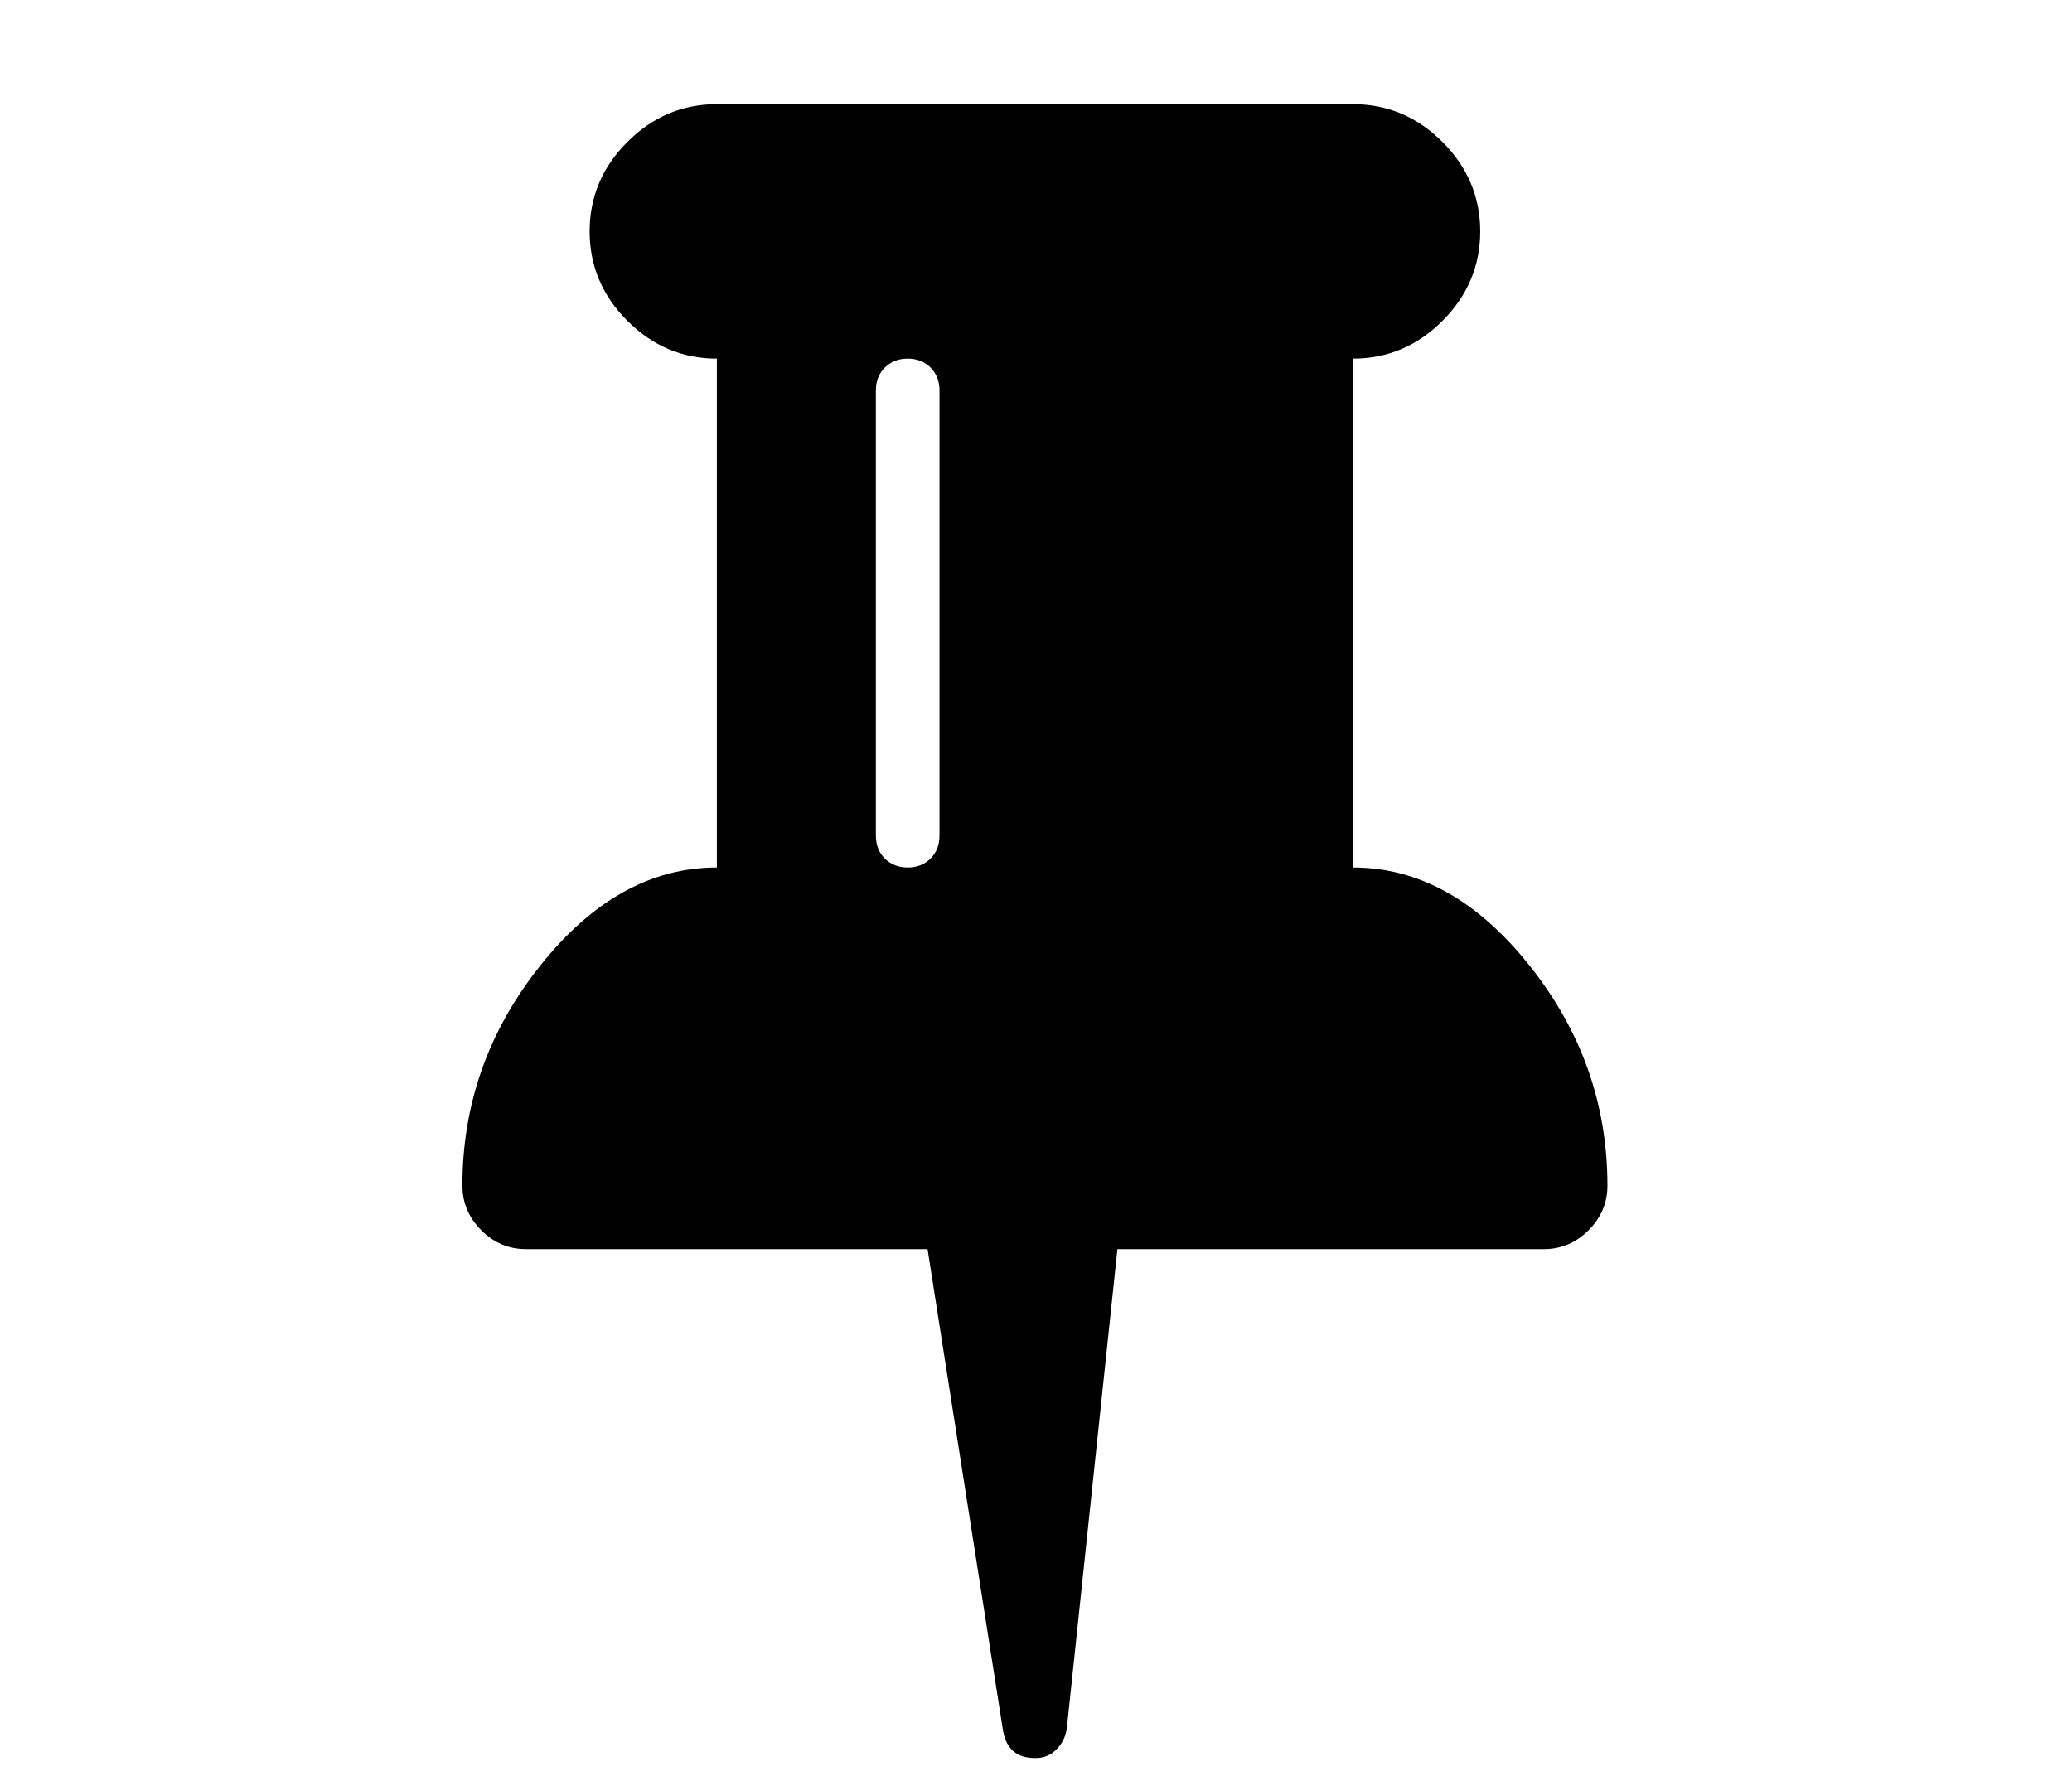 <?xml version="1.0" encoding="utf-8"?>
<!-- Generator: Adobe Illustrator 14.0.0, SVG Export Plug-In . SVG Version: 6.00 Build 43363)  -->
<!DOCTYPE svg PUBLIC "-//W3C//DTD SVG 1.1//EN" "http://www.w3.org/Graphics/SVG/1.1/DTD/svg11.dtd">
<svg version="1.1"
	 id="svg2" xmlns:dc="http://purl.org/dc/elements/1.1/" sodipodi:docname="pushpin_font_awesome.svg" xmlns:sodipodi="http://sodipodi.sourceforge.net/DTD/sodipodi-0.dtd" xmlns:inkscape="http://www.inkscape.org/namespaces/inkscape" xmlns:cc="http://creativecommons.org/ns#" xmlns:rdf="http://www.w3.org/1999/02/22-rdf-syntax-ns#" inkscape:version="0.48.3.1 r9886" xmlns:svg="http://www.w3.org/2000/svg"
	 xmlns="http://www.w3.org/2000/svg" xmlns:xlink="http://www.w3.org/1999/xlink" x="0px" y="0px" width="484.721px"
	 height="416.689px" viewBox="0 0 484.721 416.689" enable-background="new 0 0 484.721 416.689" xml:space="preserve">
<sodipodi:namedview  id="namedview8" inkscape:current-layer="svg2" inkscape:window-y="25" inkscape:window-x="0" inkscape:cy="896" inkscape:cx="896" inkscape:zoom="0.13169643" showgrid="false" inkscape:window-height="480" inkscape:window-width="640" inkscape:pageshadow="2" inkscape:pageopacity="0" objecttolerance="10" borderopacity="1" guidetolerance="10" bordercolor="#666666" gridtolerance="10" pagecolor="#ffffff" inkscape:window-maximized="0">
	</sodipodi:namedview>
<g id="g4" transform="matrix(1,0,0,-1,318.915,1209.492)">
	<path id="path6" inkscape:connector-curvature="0" d="M-99.13,1013.983v104.172c0,2.17-0.698,3.953-2.093,5.348
		c-1.396,1.395-3.178,2.093-5.349,2.093c-2.17,0-3.953-0.698-5.348-2.093c-1.396-1.395-2.093-3.178-2.093-5.348v-104.172
		c0-2.17,0.697-3.953,2.093-5.348c1.395-1.395,3.178-2.093,5.348-2.093c2.171,0,3.953,0.698,5.349,2.093
		C-99.828,1010.03-99.13,1011.812-99.13,1013.983z M57.129,932.133c0-4.031-1.473-7.519-4.418-10.464s-6.434-4.419-10.464-4.419
		h-99.755L-69.366,804.94c-0.311-1.859-1.124-3.449-2.441-4.767c-1.318-1.317-2.907-1.977-4.768-1.977h-0.232
		c-4.186,0-6.666,2.093-7.44,6.278l-17.673,112.775h-93.94c-4.031,0-7.519,1.474-10.464,4.419s-4.418,6.433-4.418,10.464
		c0,19.066,6.084,36.235,18.253,51.504c12.169,15.27,25.927,22.905,41.273,22.905v119.054c-8.061,0-15.036,2.945-20.927,8.836
		s-8.836,12.867-8.836,20.928c0,8.061,2.945,15.037,8.836,20.927c5.891,5.891,12.866,8.836,20.927,8.836H-2.398
		c8.061,0,15.037-2.945,20.928-8.836c5.891-5.891,8.836-12.867,8.836-20.927c0-8.061-2.945-15.037-8.836-20.928
		s-12.867-8.836-20.928-8.836v-119.054c15.347,0,29.104-7.635,41.273-22.905C51.044,968.368,57.129,951.199,57.129,932.133z"/>
</g>
</svg>
